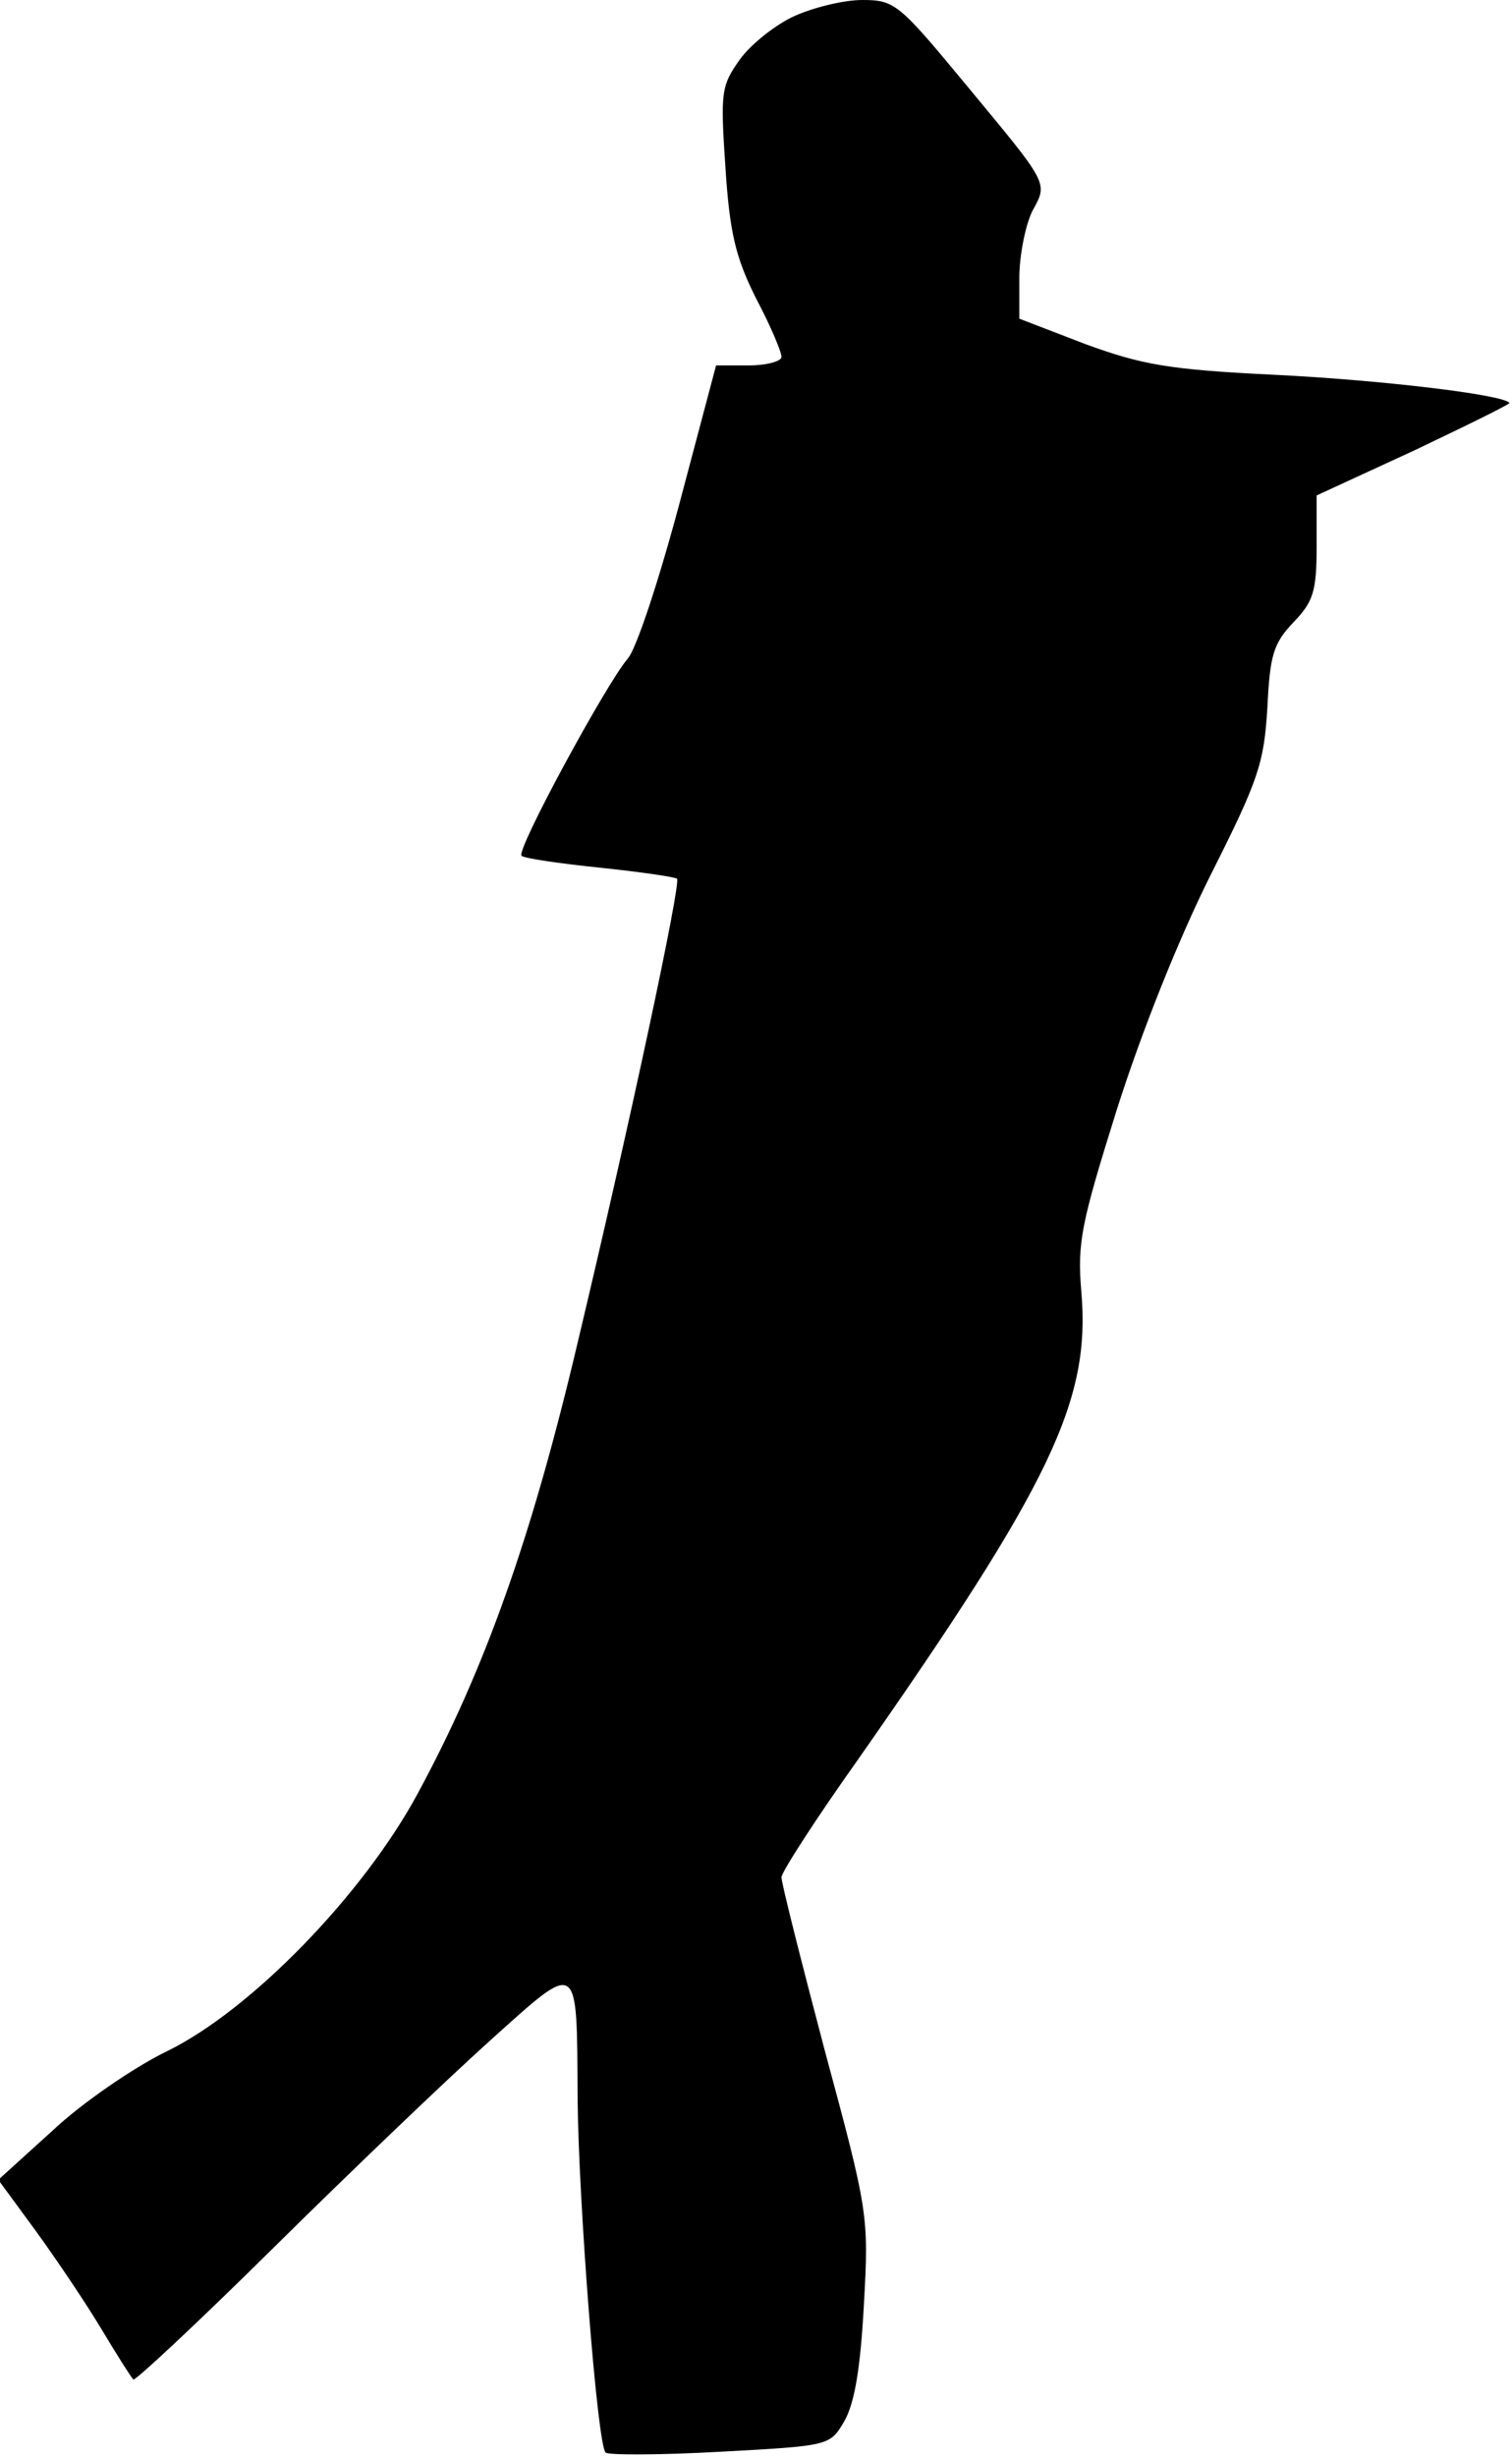 <?xml version="1.0" standalone="no"?>
<!DOCTYPE svg PUBLIC "-//W3C//DTD SVG 20010904//EN"
 "http://www.w3.org/TR/2001/REC-SVG-20010904/DTD/svg10.dtd">
<svg version="1.0" xmlns="http://www.w3.org/2000/svg"
 width="178pt" height="289pt" viewBox="0 0 178 289"
 preserveAspectRatio="xMidYMid meet">
<g transform="translate(0,289) scale(0.1,-0.1)"
fill="#000000" stroke="none">
<path fill="#000000" stroke="none" d="M935 2871 c-22 -10 -51 -33 -64 -51
-22 -31 -23 -38 -17 -127 5 -77 12 -106 36 -154 17 -32 30 -63 30 -69 0 -5
-17 -10 -39 -10 l-38 0 -43 -162 c-24 -90 -51 -172 -61 -183 -25 -29 -132
-226 -125 -232 3 -3 44 -9 92 -14 48 -5 89 -11 91 -13 5 -5 -55 -286 -117
-546 -54 -229 -109 -384 -188 -530 -64 -119 -197 -256 -296 -304 -39 -19 -100
-61 -134 -93 l-64 -58 44 -60 c24 -33 59 -85 77 -115 18 -30 35 -57 38 -60 2
-2 77 68 166 156 89 88 203 197 253 242 107 96 103 99 104 -68 1 -118 23 -407
33 -416 3 -3 64 -3 135 1 129 7 129 7 146 36 12 21 19 62 23 137 6 105 5 110
-46 299 -28 106 -51 197 -51 204 0 6 40 68 89 137 229 327 275 424 264 552 -5
58 0 81 42 215 29 91 72 199 110 275 57 113 63 132 67 197 3 62 7 76 31 101
23 24 27 36 27 89 l0 60 115 53 c63 30 114 55 112 56 -9 10 -154 27 -277 33
-125 6 -156 12 -222 36 l-78 30 0 48 c0 26 7 61 15 78 19 35 21 30 -80 152
-77 93 -82 97 -120 97 -22 0 -58 -9 -80 -19z"/>
</g>
</svg>
